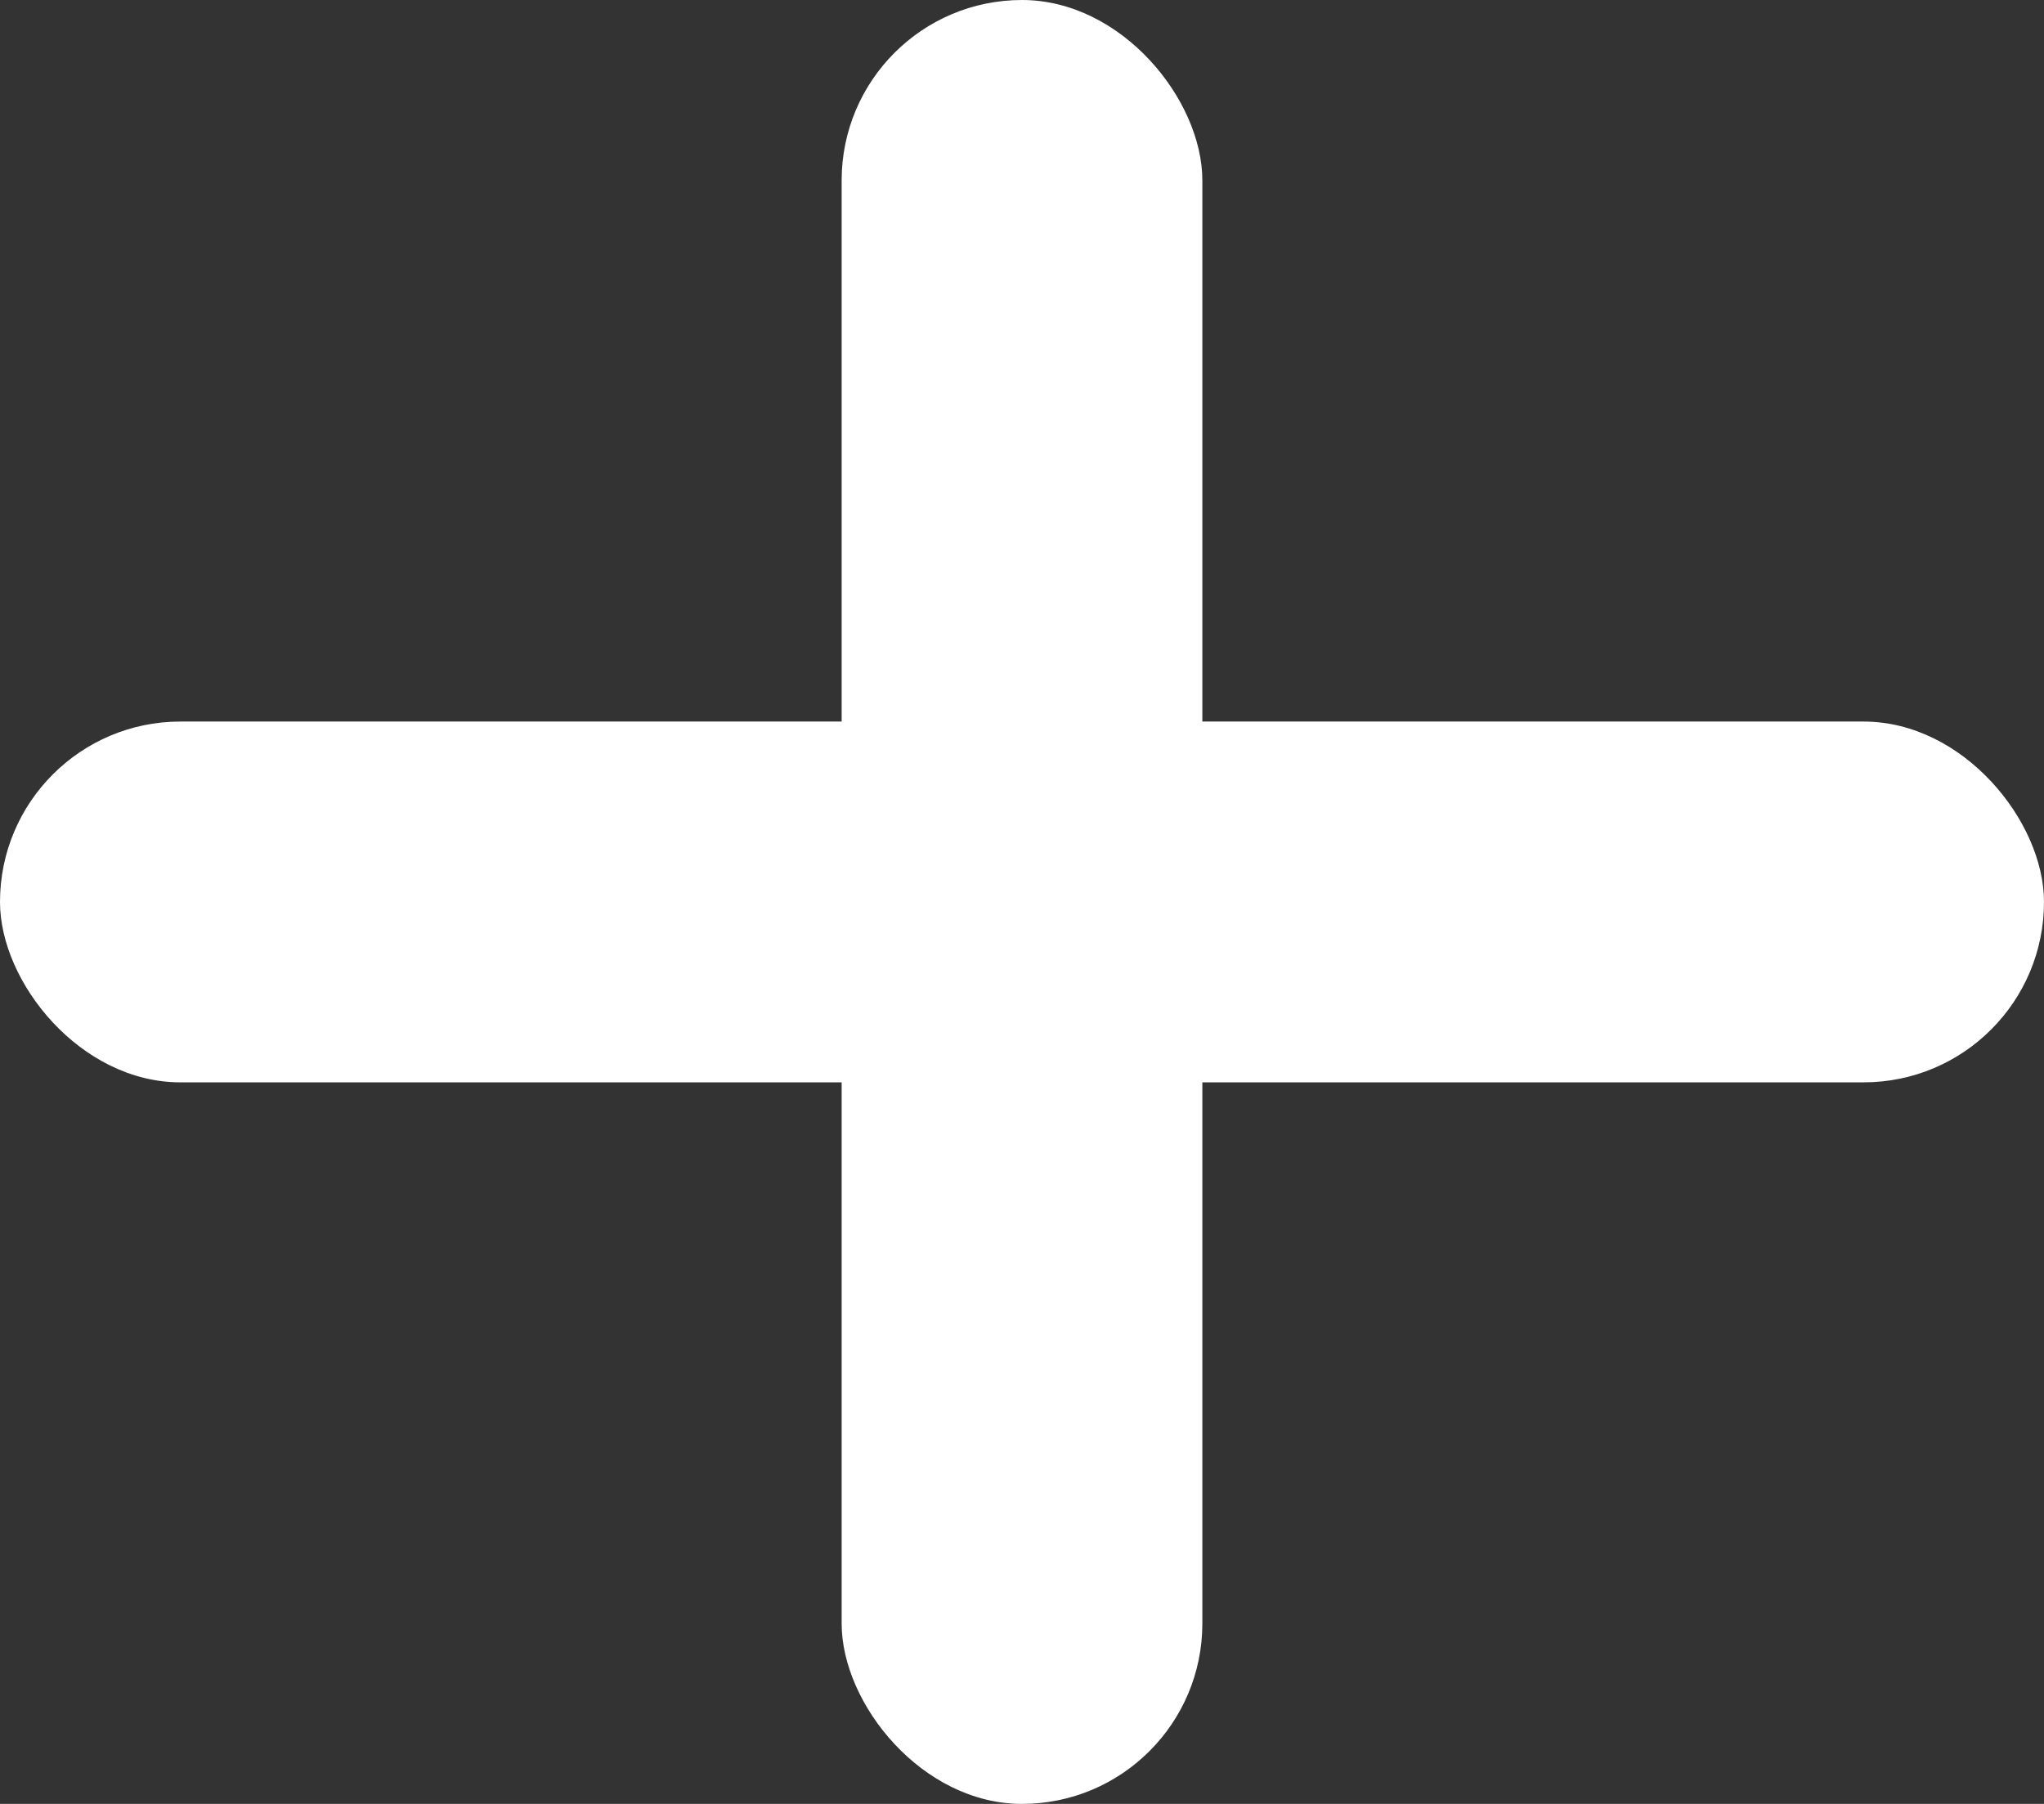 <svg width="17" height="15" viewBox="0 0 17 15" fill="none" xmlns="http://www.w3.org/2000/svg">
<rect x="0" y="0" width="17" height="15" fill="#333333" stroke="none"/>
<rect x="7" width="3" height="15" rx="1.5" fill="white"/>
<rect y="6" width="17" height="3" rx="1.5" fill="white"/>
</svg>
